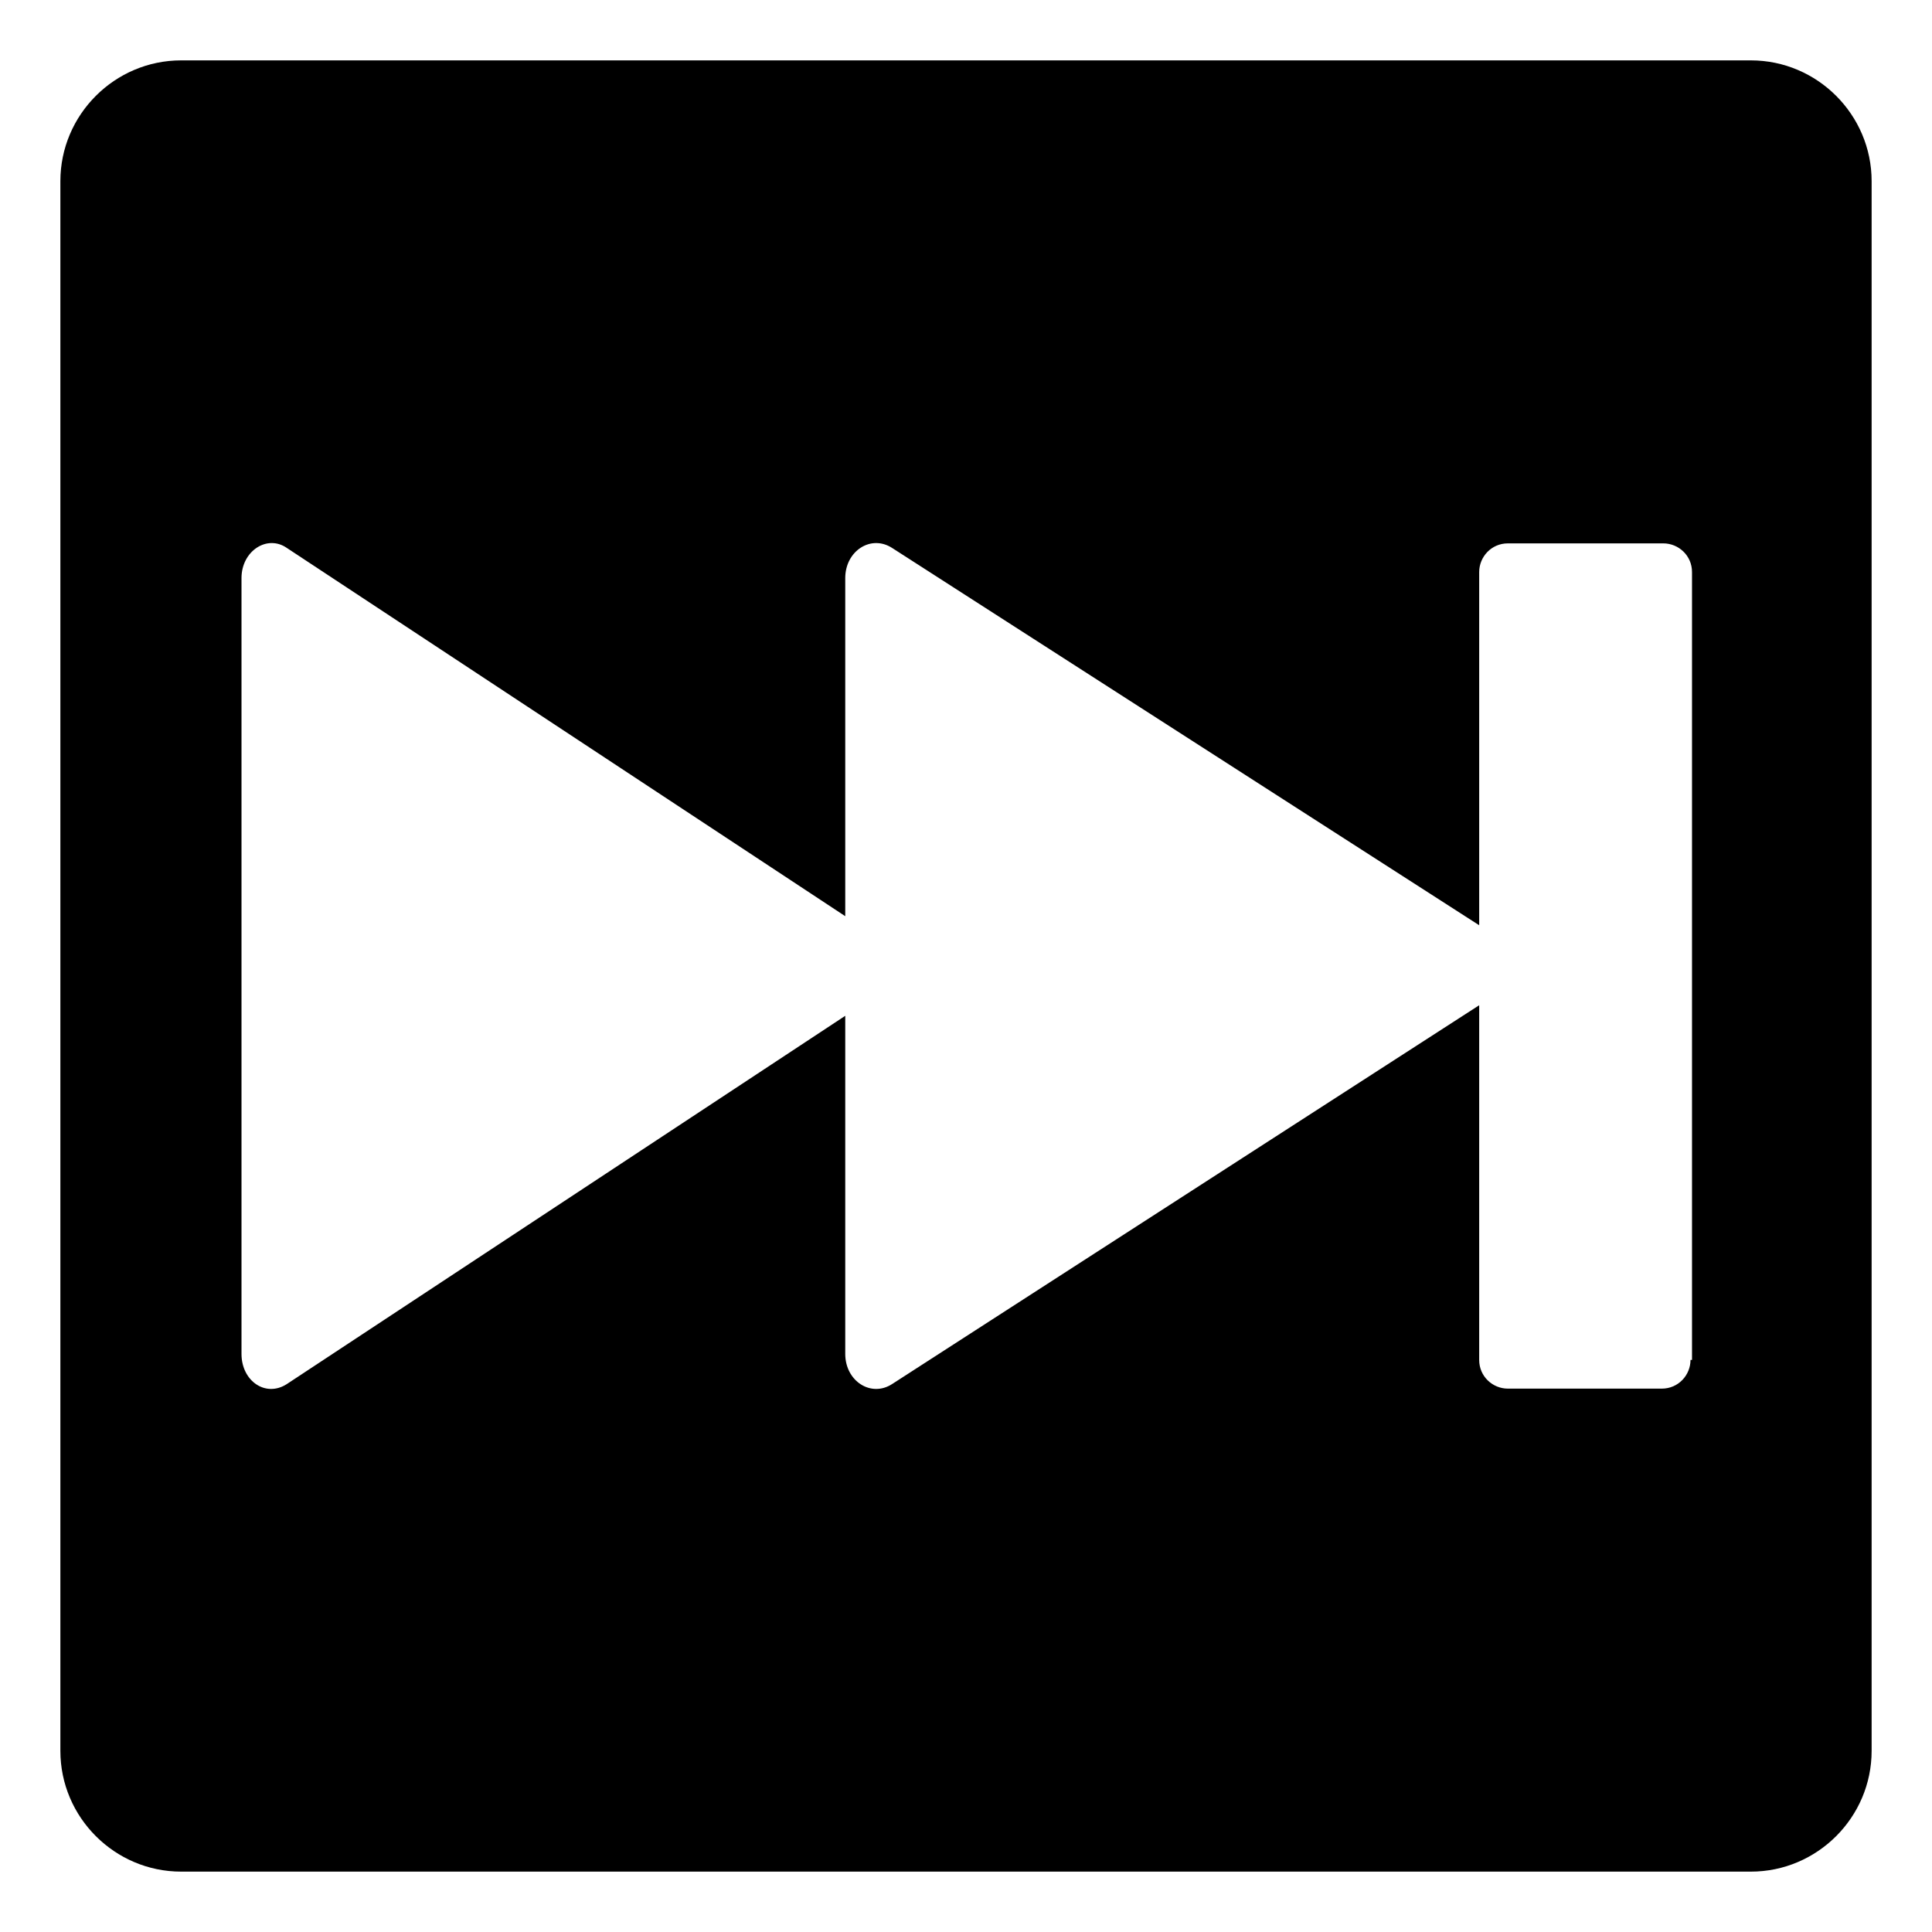 <svg viewBox="0 0 128 128" xmlns="http://www.w3.org/2000/svg">
  <path d="M116,4H12c-4.4,0-8,3.6-8,8v104c0,4.4,3.6,8,8,8h104c4.4,0,8-3.6,8-8V12C124,7.6,120.4,4,116,4z M112.1,90.1H112 c0,1-0.8,1.9-1.9,1.9H99.9c-1,0-1.9-0.8-1.9-1.9V66.6L59.1,91.7c-1.4,0.9-3.1-0.2-3.1-2V67.3L19,91.7c-1.4,0.9-3-0.2-3-2V64V38.3 c0-1.8,1.7-2.9,3-2l37,24.4V38.3c0-1.8,1.7-2.9,3.1-2l38.9,25V37.9c0-1,0.8-1.9,1.9-1.9h10.3c1,0,1.9,0.8,1.9,1.9V90.1z"/>
</svg>